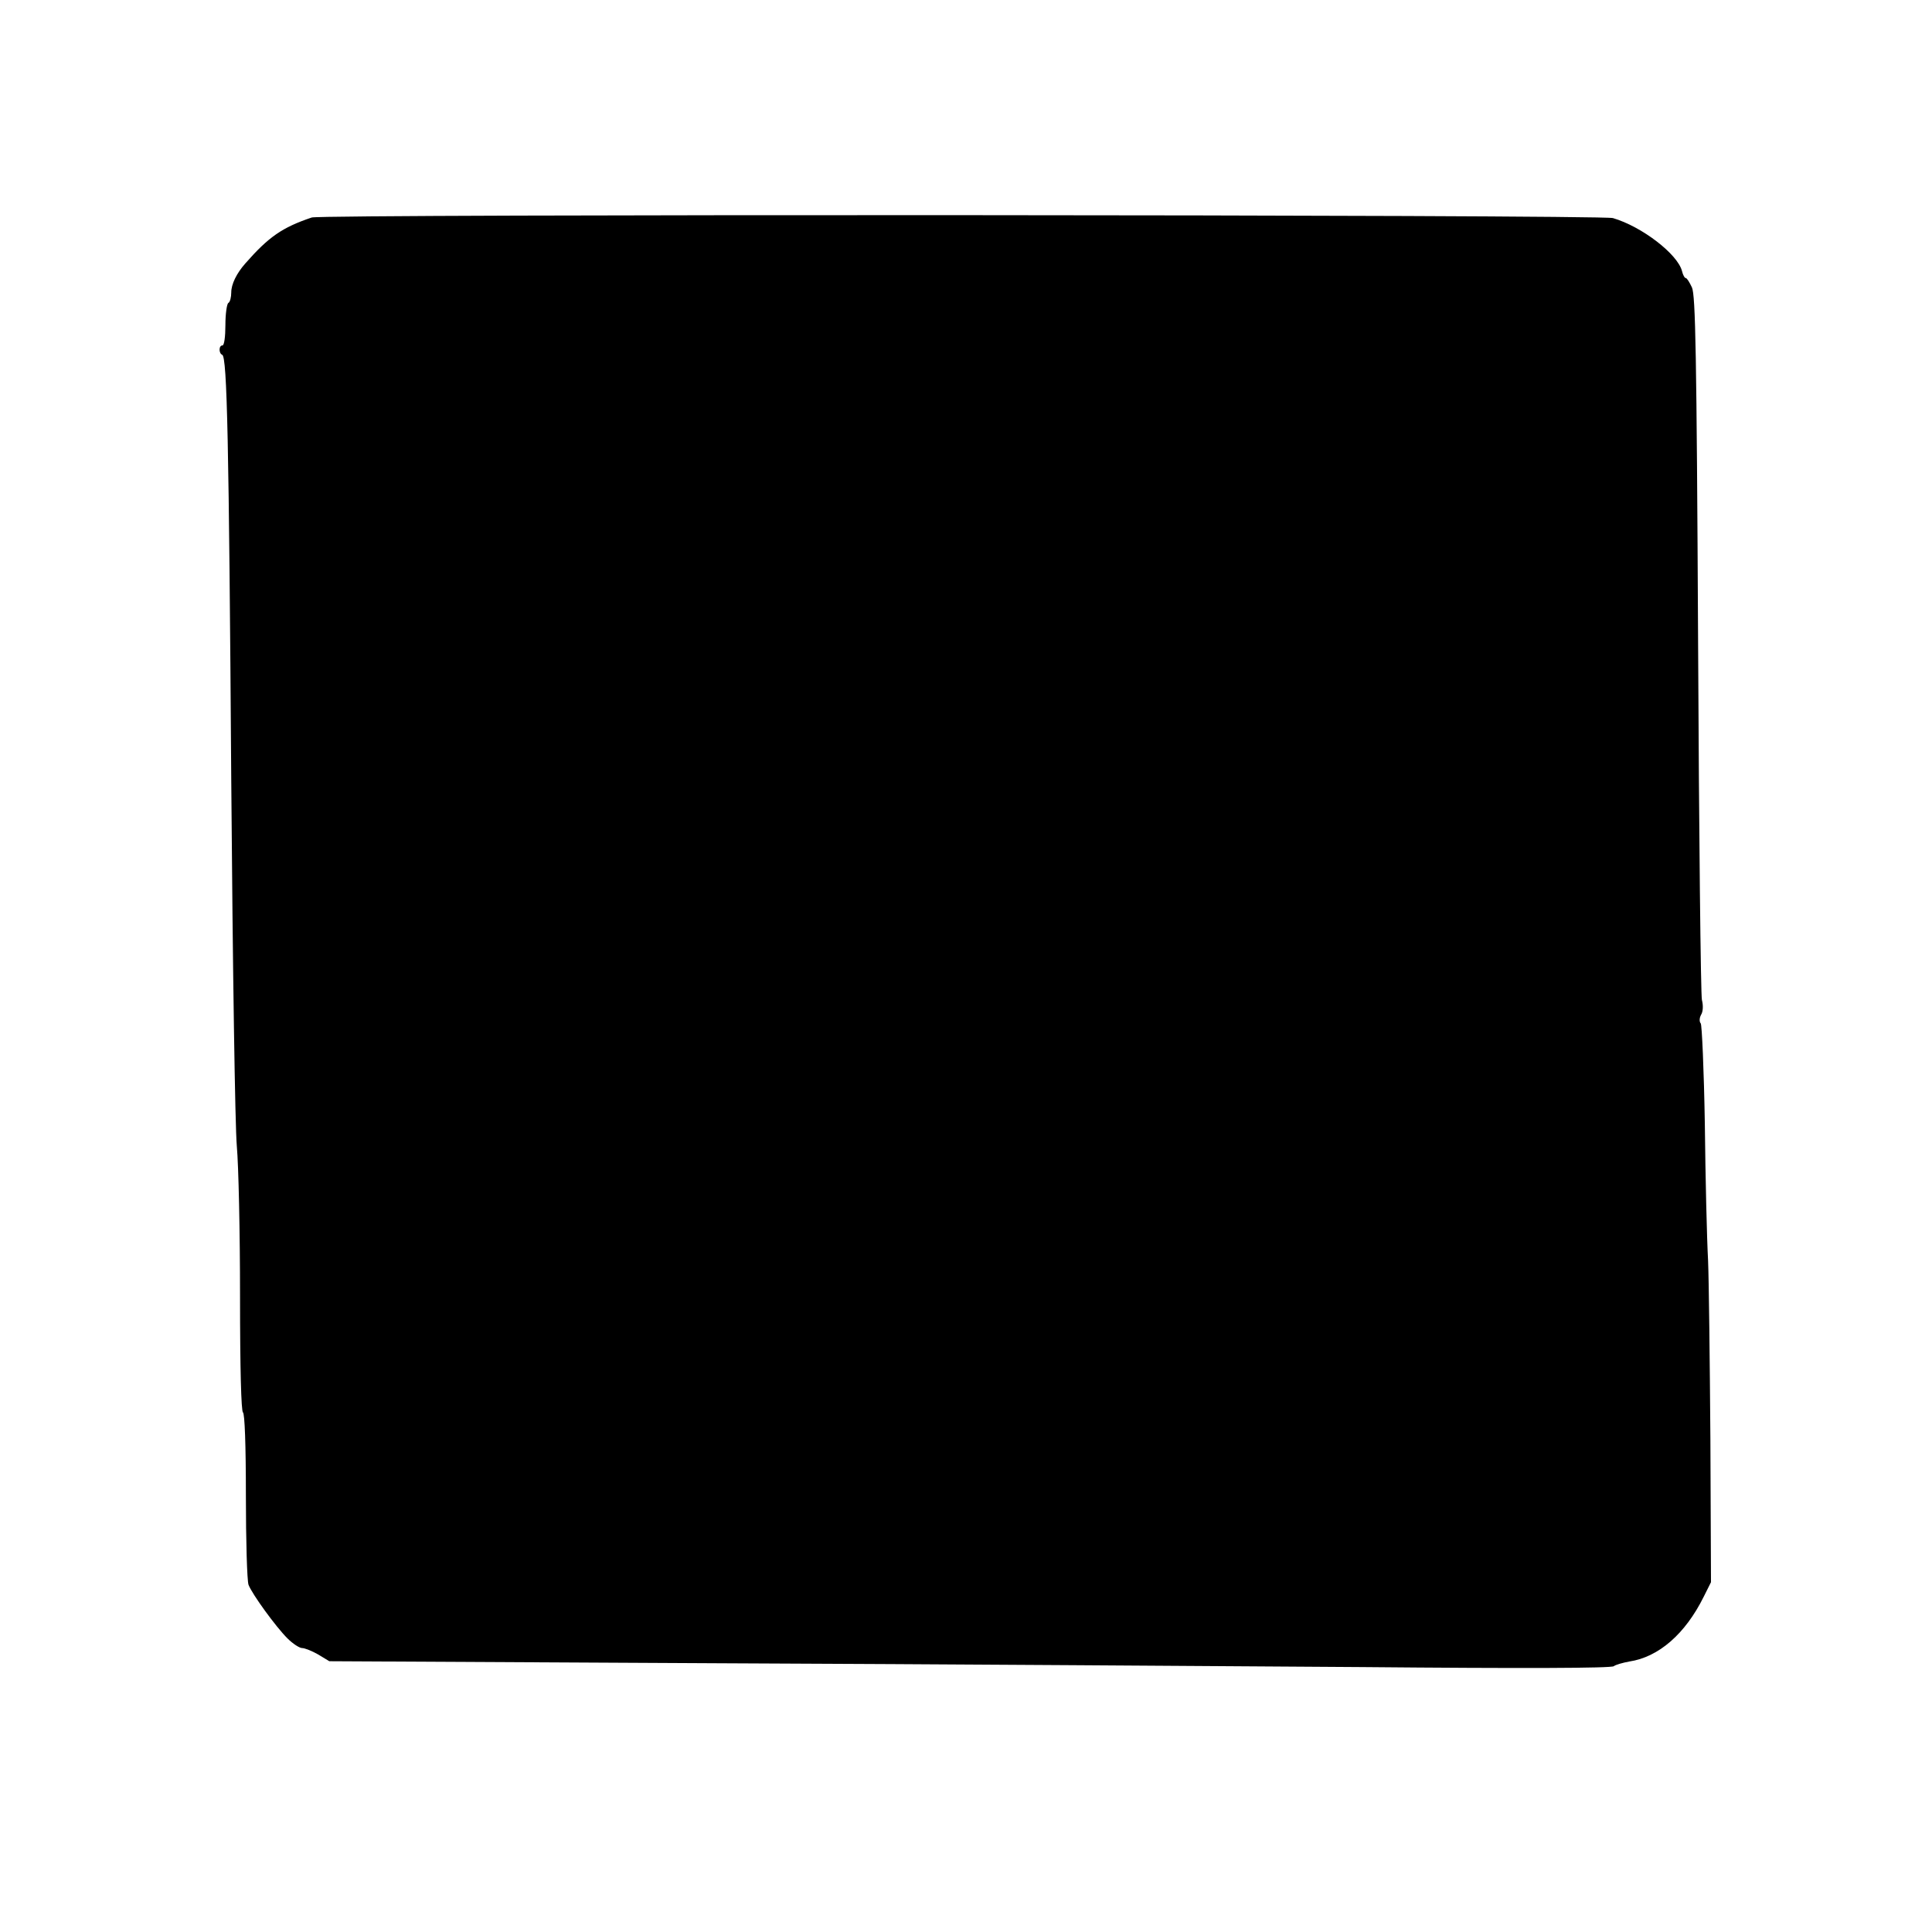 <?xml version="1.0" standalone="no"?>
<!DOCTYPE svg PUBLIC "-//W3C//DTD SVG 20010904//EN"
 "http://www.w3.org/TR/2001/REC-SVG-20010904/DTD/svg10.dtd">
<svg version="1.0" xmlns="http://www.w3.org/2000/svg"
 width="660pt" height="660pt" viewBox="0 0 660 660"
 preserveAspectRatio="xMidYMid meet">
<g transform="translate(0,660) scale(0.1,-0.1)"
fill="#000000" stroke="none">
<path d="M1065 5857 c-101 -34 -147 -66 -227 -157 -30 -34 -48 -71 -48 -99 0
-16 -4 -33 -10 -36 -5 -3 -10 -37 -10 -76 0 -39 -4 -69 -10 -69 -13 0 -13 -27
-1 -32 17 -6 23 -295 31 -1453 5 -648 13 -1181 19 -1250 6 -66 11 -296 11
-512 0 -250 4 -394 10 -398 6 -4 10 -110 10 -285 0 -153 4 -290 9 -304 13 -33
93 -143 133 -183 18 -18 41 -33 50 -33 9 0 34 -10 55 -22 l38 -23 1340 -7
c737 -3 1721 -10 2188 -13 546 -5 852 -4 860 3 6 5 31 12 53 16 100 15 191 94
254 221 l25 50 -2 485 c-2 267 -5 544 -8 615 -4 72 -9 281 -11 465 -3 184 -10
339 -14 344 -5 5 -5 18 1 29 7 11 8 32 3 51 -4 17 -10 564 -13 1216 -5 1005
-9 1190 -21 1218 -8 17 -17 32 -21 32 -4 0 -10 11 -13 24 -15 58 -137 152
-236 181 -41 12 -4410 14 -4445 2z"/>
</g>
</svg>
